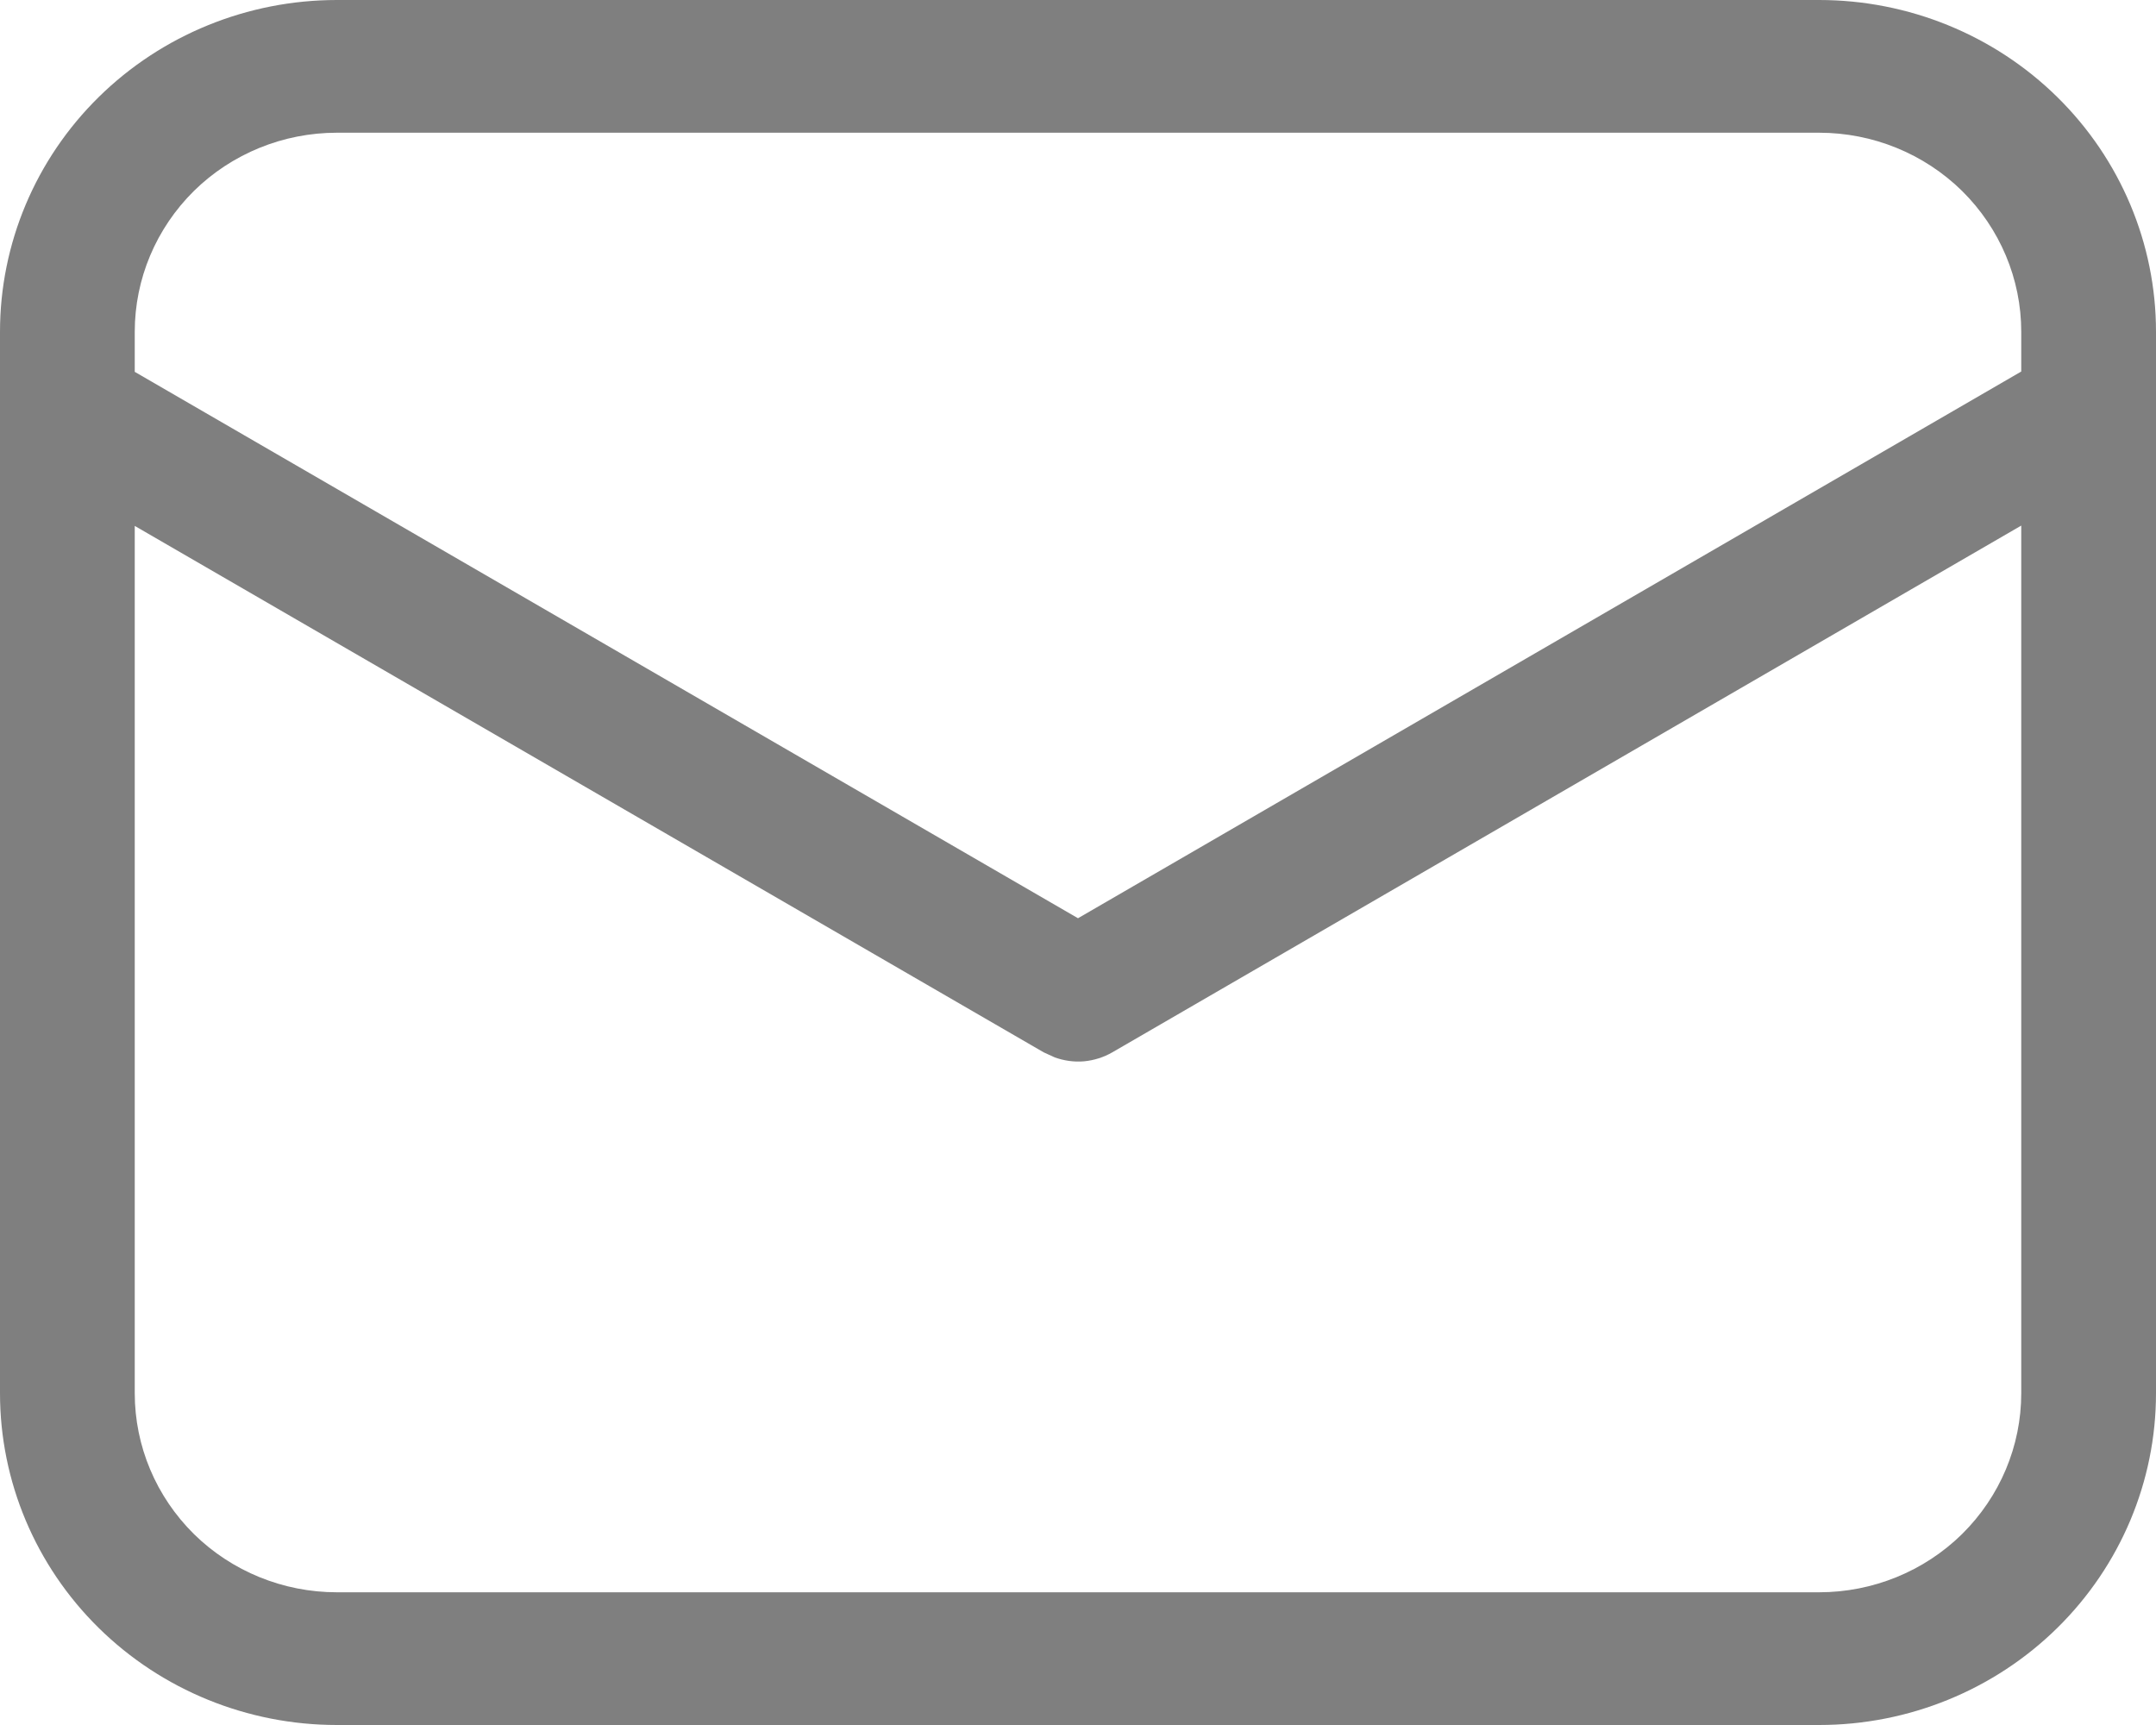 <svg width="20" height="16" viewBox="0 0 20 16" fill="none" xmlns="http://www.w3.org/2000/svg">
<path d="M16.875 0C17.704 0 18.499 0.324 19.085 0.901C19.671 1.478 20 2.261 20 3.077V12.923C20 13.739 19.671 14.522 19.085 15.099C18.499 15.676 17.704 16 16.875 16H3.125C2.296 16 1.501 15.676 0.915 15.099C0.329 14.522 0 13.739 0 12.923V3.077C0 2.261 0.329 1.478 0.915 0.901C1.501 0.324 2.296 0 3.125 0H16.875ZM18.75 4.875L10.318 9.761C10.238 9.807 10.149 9.835 10.057 9.844C9.964 9.852 9.872 9.839 9.785 9.808L9.682 9.761L1.25 4.878V12.923C1.25 13.413 1.448 13.882 1.799 14.229C2.151 14.575 2.628 14.769 3.125 14.769H16.875C17.372 14.769 17.849 14.575 18.201 14.229C18.552 13.882 18.75 13.413 18.75 12.923V4.875ZM16.875 1.231H3.125C2.628 1.231 2.151 1.425 1.799 1.771C1.448 2.118 1.25 2.587 1.25 3.077V3.449L10 8.517L18.75 3.446V3.077C18.75 2.587 18.552 2.118 18.201 1.771C17.849 1.425 17.372 1.231 16.875 1.231Z" fill="black" fill-opacity="0.5"/>
</svg>
